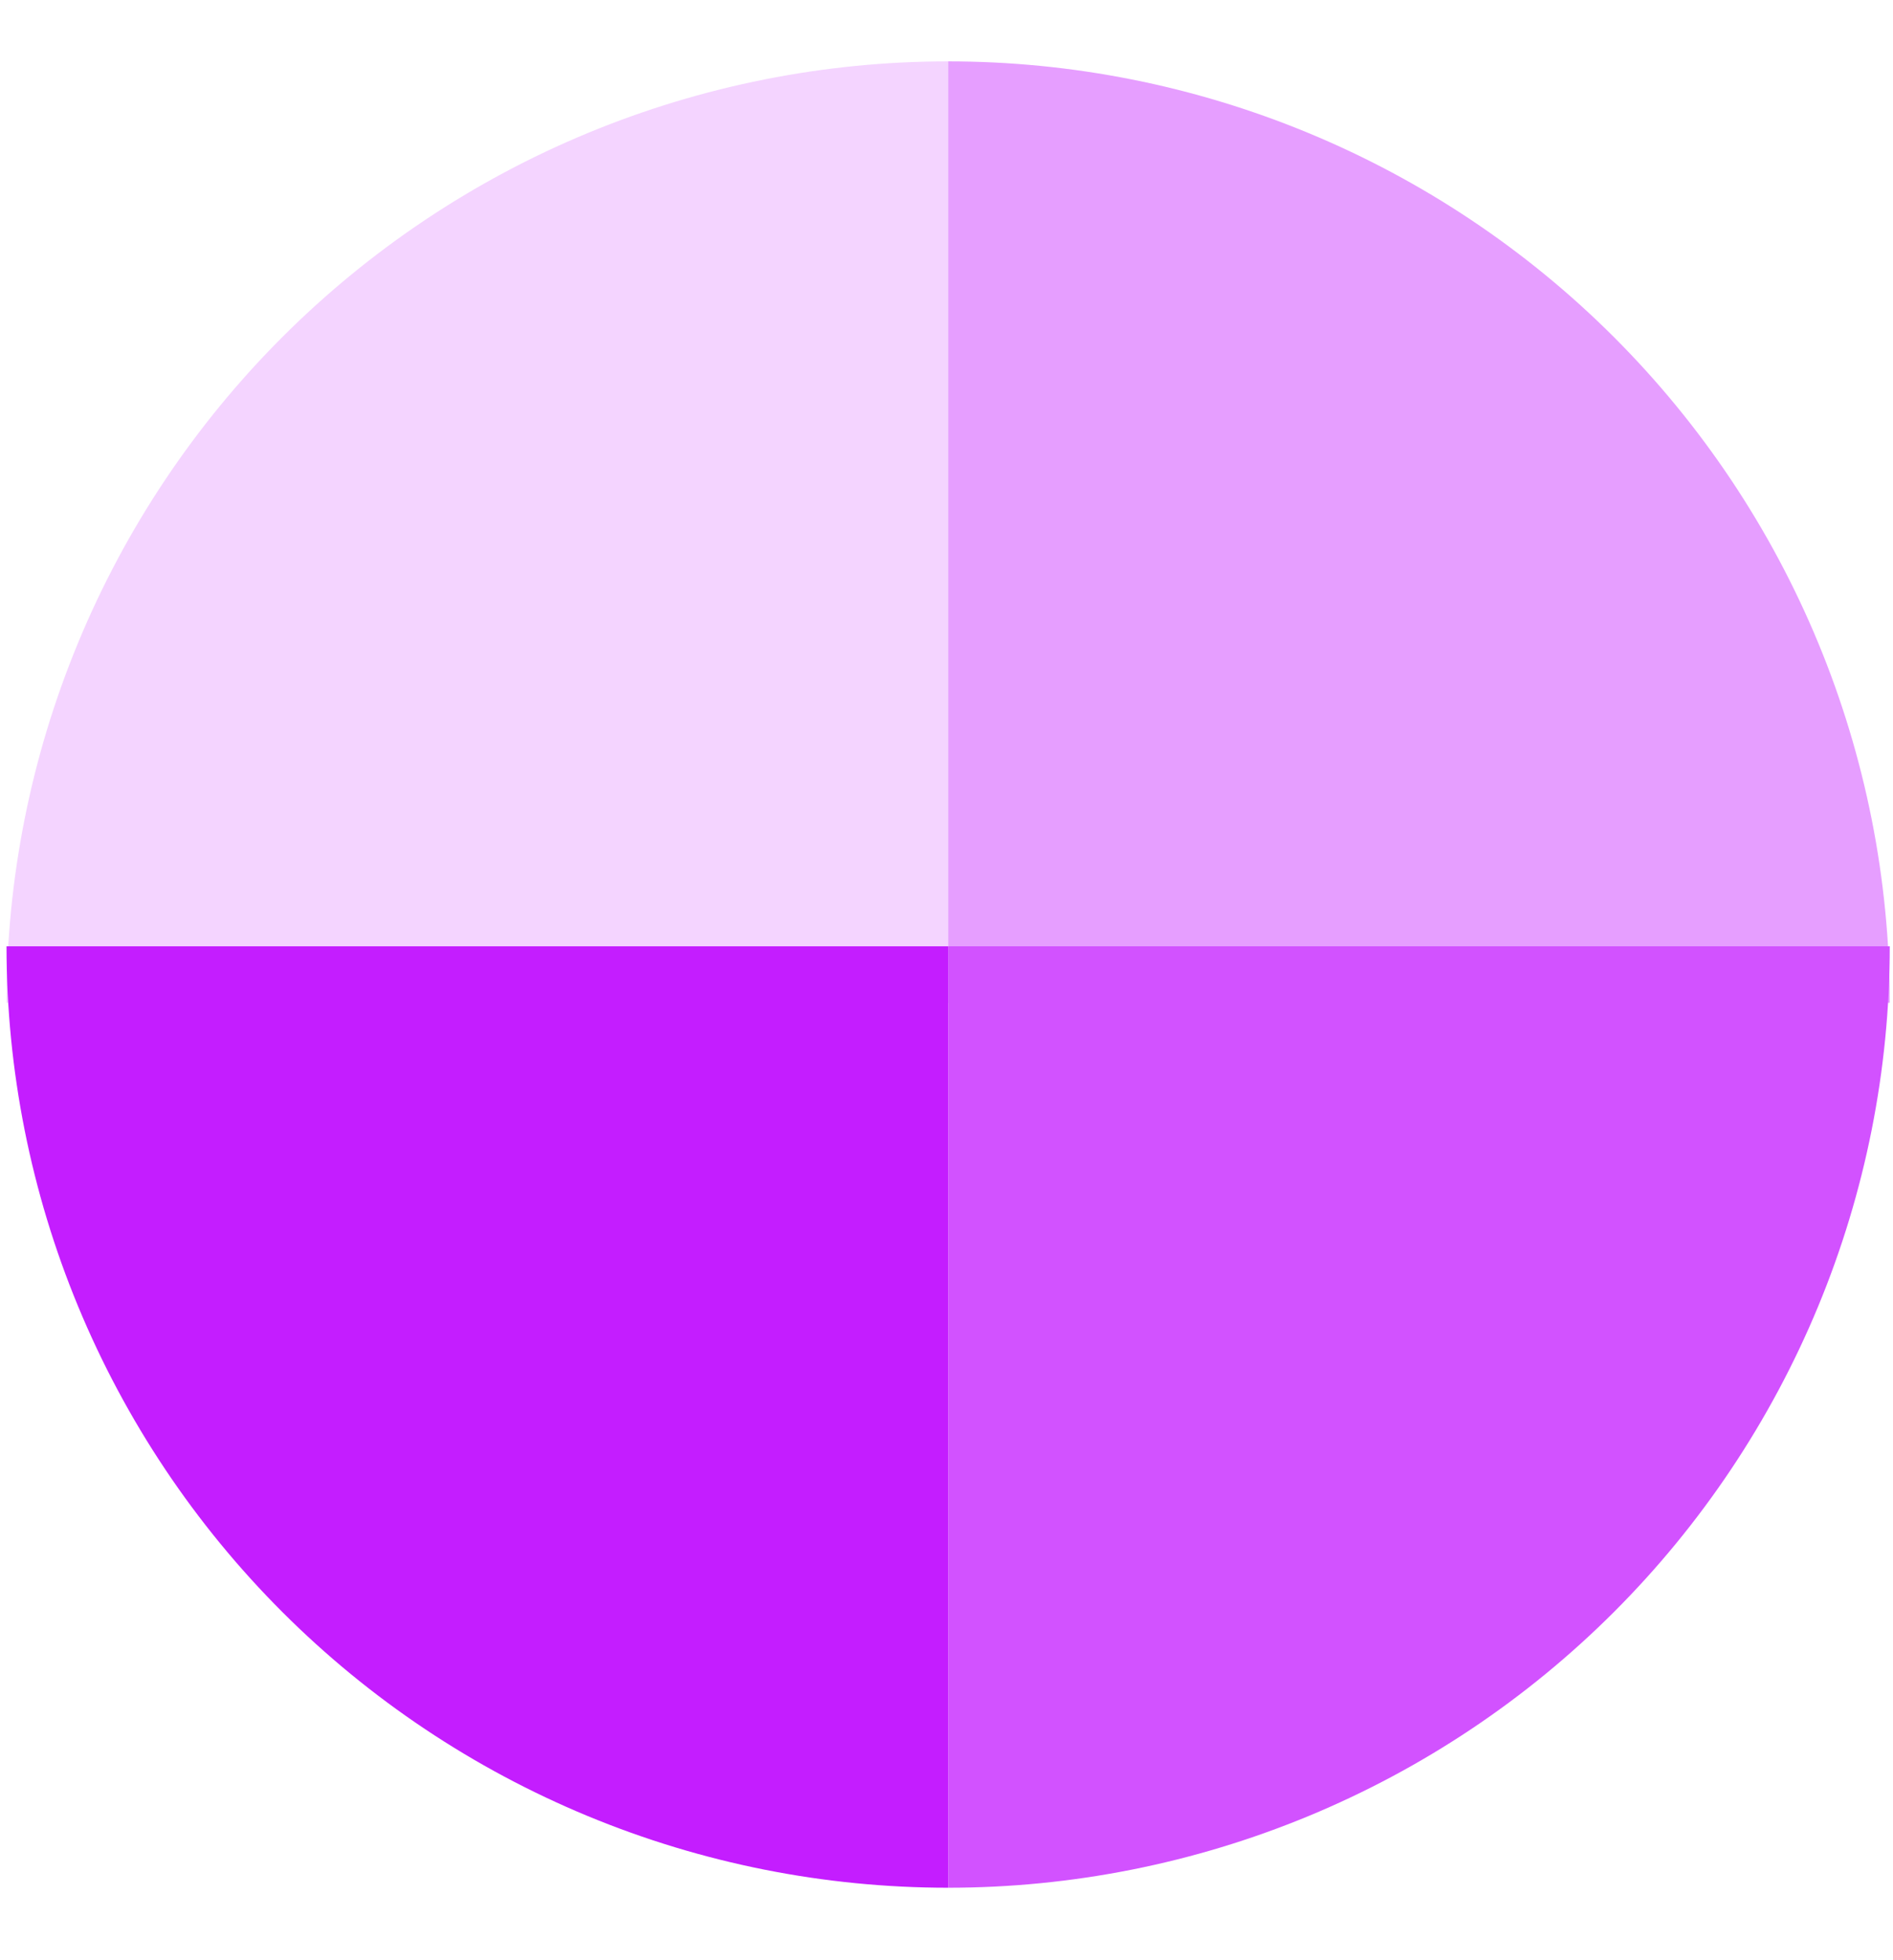 <svg width="84" height="87" viewBox="0 0 84 87" fill="none" xmlns="http://www.w3.org/2000/svg">
<path d="M83.855 44.507C83.855 39.02 82.775 33.586 80.675 28.517C78.575 23.448 75.497 18.842 71.617 14.962C67.737 11.082 63.131 8.004 58.062 5.904C52.992 3.804 47.559 2.724 42.072 2.724V44.507H83.855Z" fill="#E69EFF"/>
<path d="M42.072 2.724C36.585 2.724 31.152 3.805 26.082 5.904C21.013 8.004 16.407 11.082 12.527 14.962C8.647 18.842 5.569 23.448 3.47 28.517C1.37 33.587 0.289 39.02 0.289 44.507H42.072L42.072 2.724Z" fill="#F4D4FF"/>
<path d="M0.289 42C0.289 47.487 1.37 52.92 3.47 57.99C5.57 63.059 8.647 67.665 12.527 71.545C16.407 75.425 21.013 78.503 26.083 80.603C31.152 82.703 36.585 83.783 42.072 83.783V42H0.289Z" fill="#C41DFF"/>
<path d="M42.072 83.783C47.559 83.783 52.993 82.702 58.062 80.603C63.131 78.503 67.738 75.425 71.618 71.545C75.497 67.665 78.575 63.059 80.675 57.99C82.775 52.92 83.856 47.487 83.856 42L42.072 42L42.072 83.783Z" fill="#D252FF"/>
</svg>
